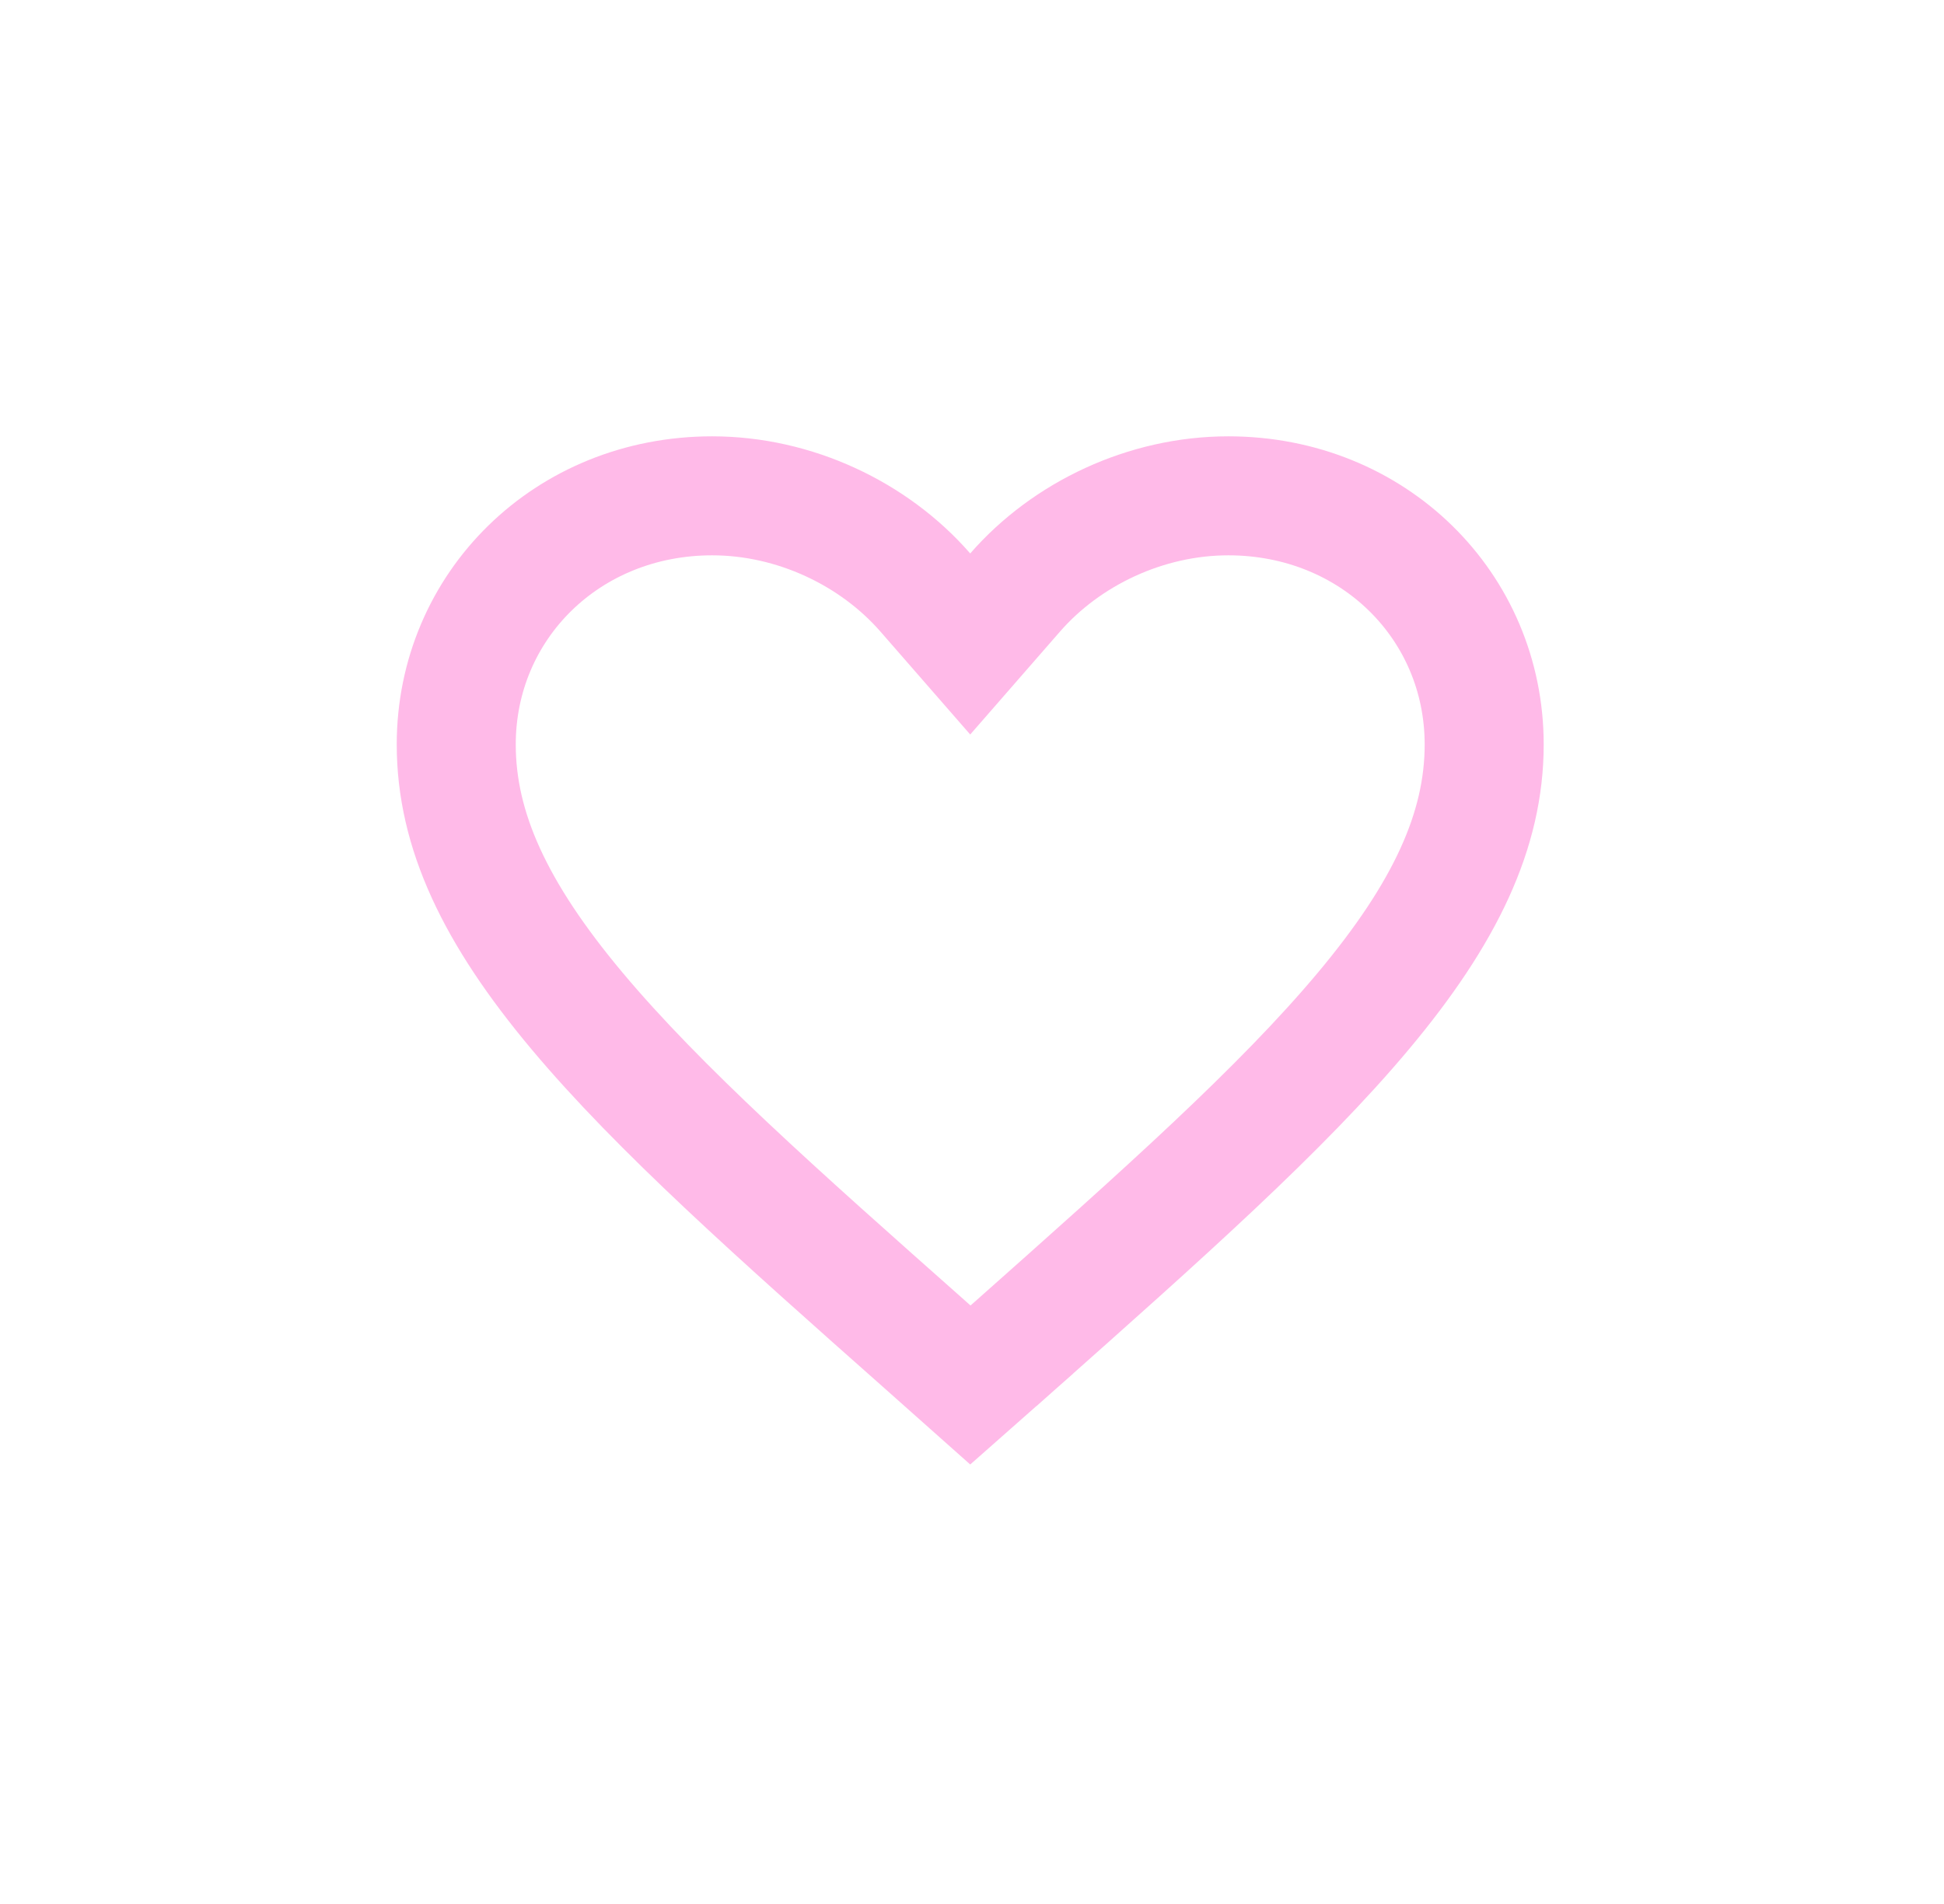 <svg width="49" height="48" viewBox="0 0 49 48" fill="none" xmlns="http://www.w3.org/2000/svg">
<path d="M23.356 33.935L23.354 33.933C19.601 30.607 16.61 27.953 14.538 25.478C12.483 23.023 11.5 20.934 11.5 18.769C11.5 15.279 14.294 12.5 17.95 12.5C20.024 12.5 22.028 13.451 23.324 14.938L24.455 16.235L25.586 14.938C26.882 13.451 28.886 12.5 30.96 12.5C34.616 12.5 37.41 15.279 37.41 18.769C37.41 20.934 36.427 23.023 34.371 25.48C32.3 27.956 29.309 30.614 25.557 33.947C25.556 33.947 25.555 33.947 25.555 33.948L24.459 34.916L23.356 33.935Z" stroke="#FFBAE8" stroke-width="3"/>
</svg>
